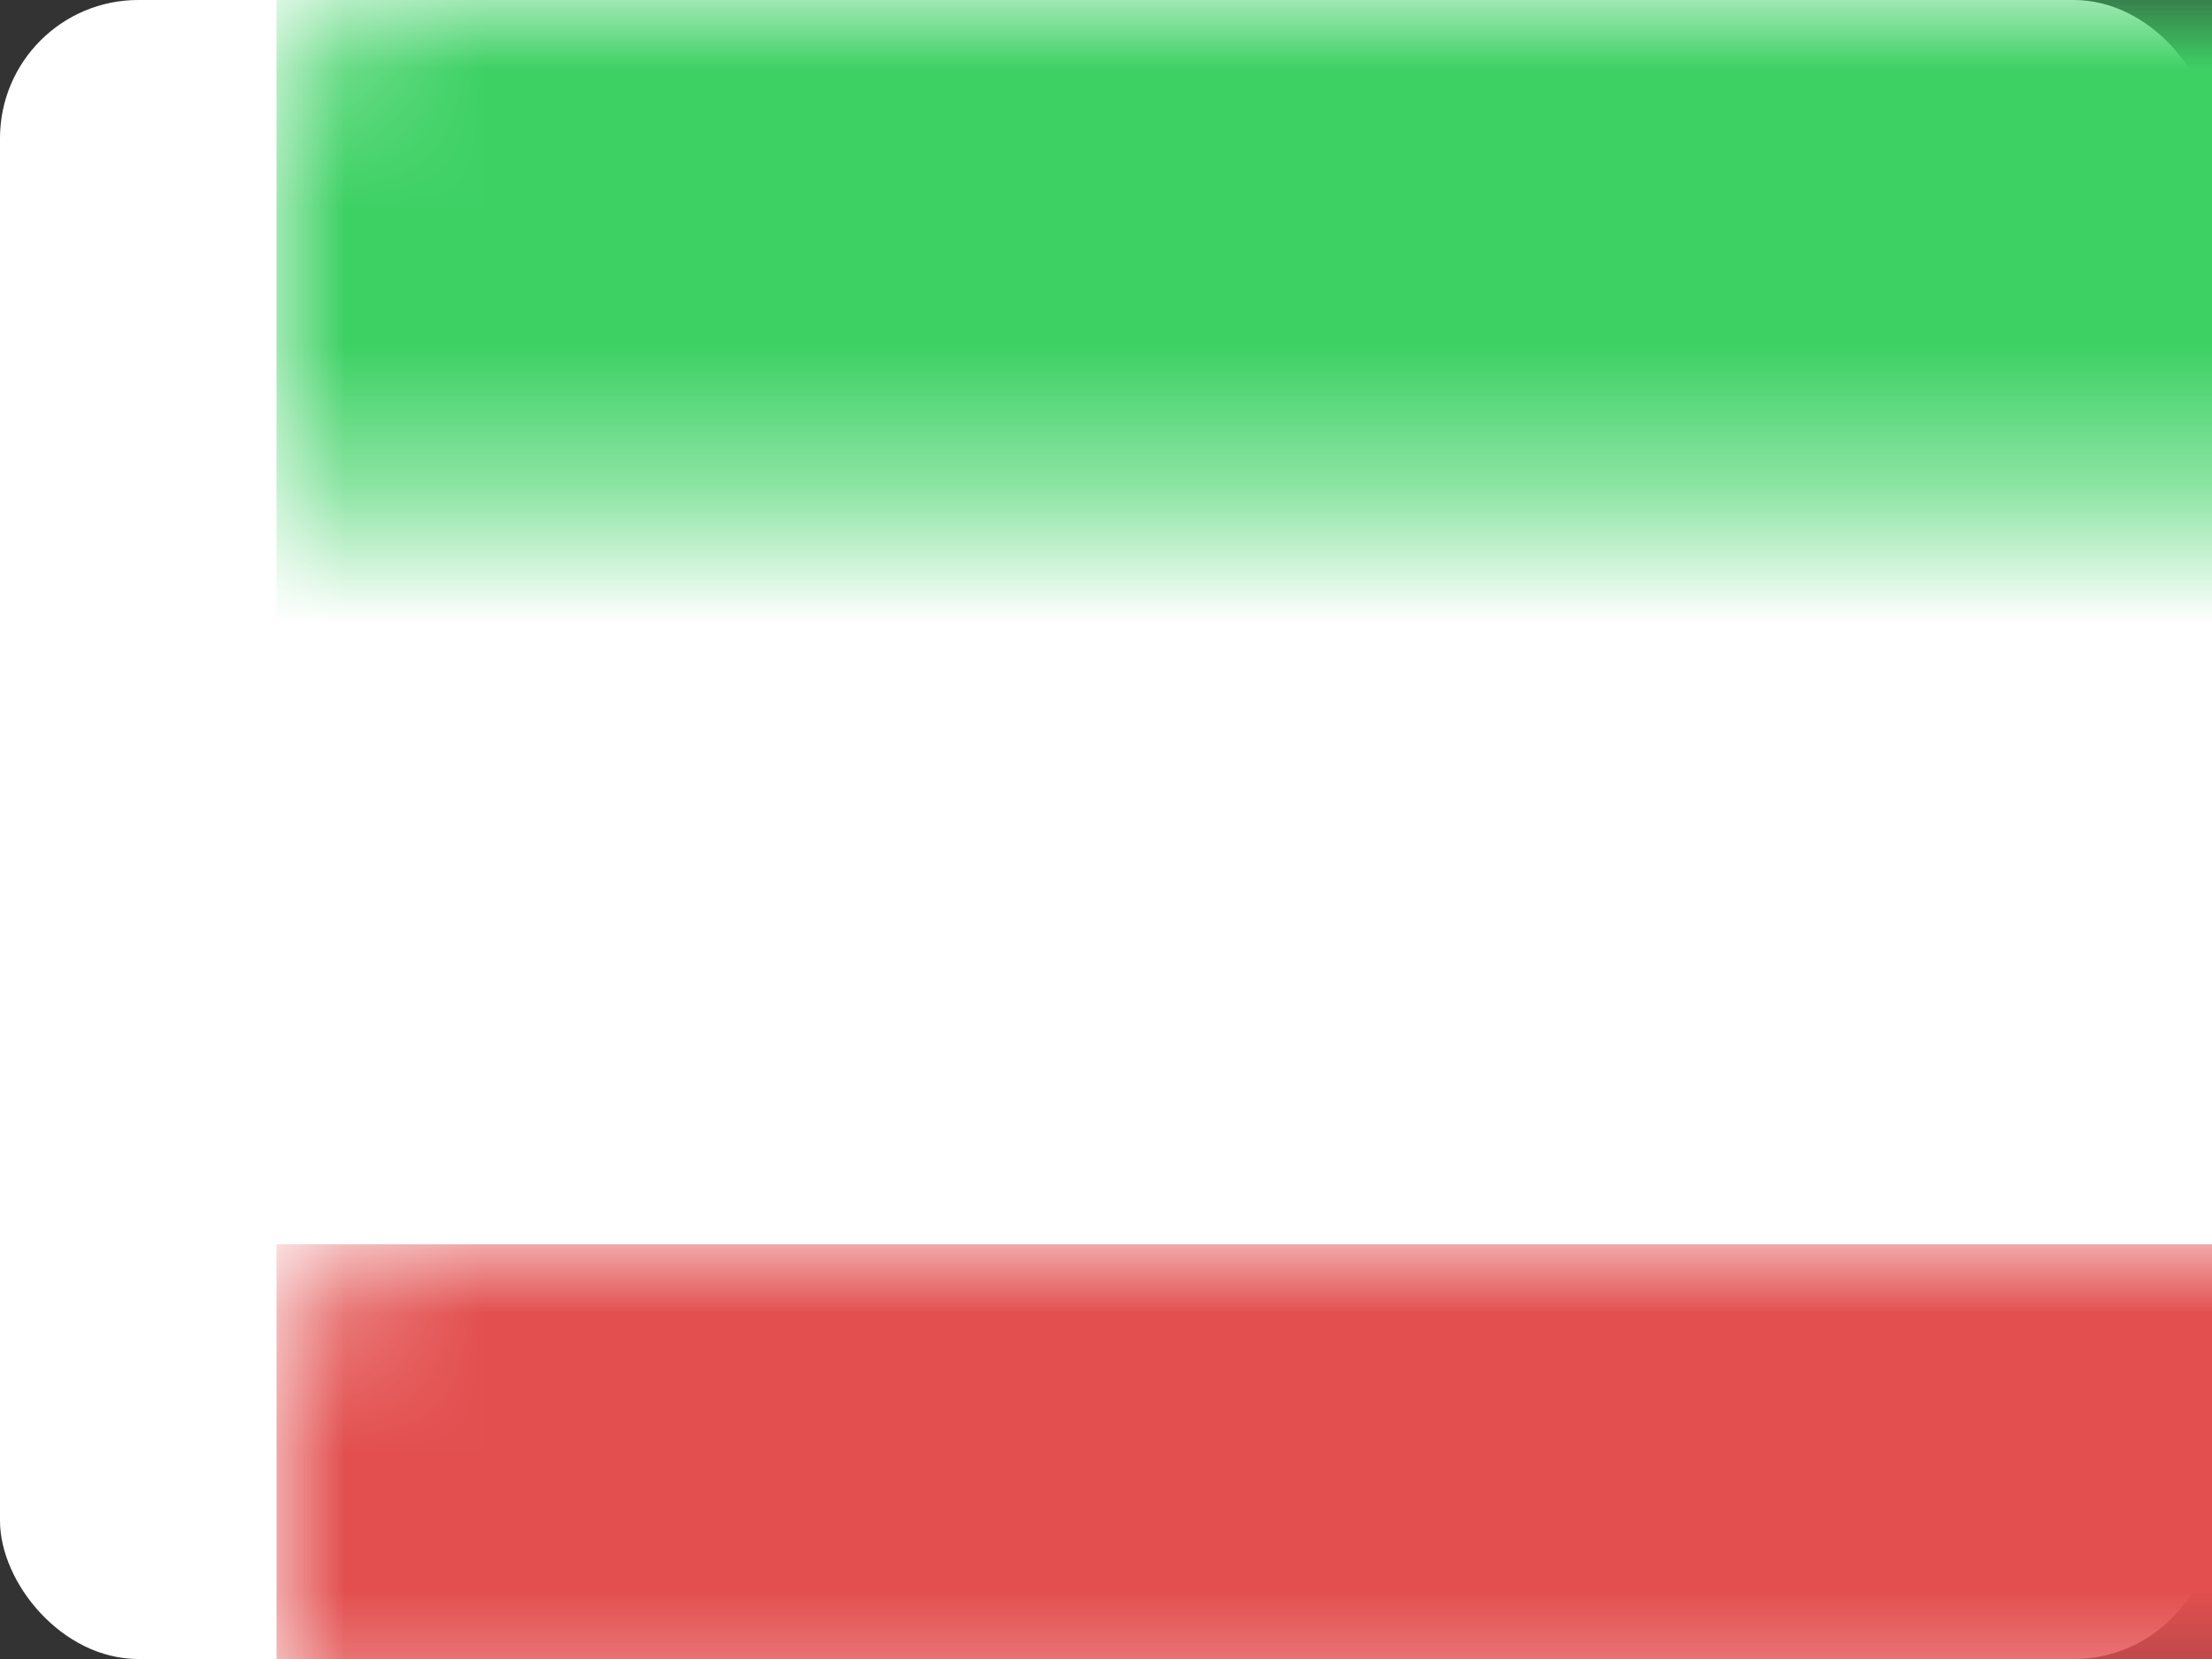 <?xml version="1.0" encoding="UTF-8" standalone="no"?>
<svg width="16px" height="12px" viewBox="0 0 16 12" version="1.1" xmlns="http://www.w3.org/2000/svg" xmlns:xlink="http://www.w3.org/1999/xlink" xmlns:sketch="http://www.bohemiancoding.com/sketch/ns">
    <rect x="0" y="0" width="16" height="12" fill="#333333" stroke="none"/>
    <!-- Generator: Sketch Beta 3.3.2 (12041) - http://www.bohemiancoding.com/sketch -->
    <title>CHECHNYA(RUSSIA)</title>
    <desc>Created with Sketch Beta.</desc>
    <defs>
        <rect id="path-1" x="0" y="0" width="16" height="12" rx="1"></rect>
    </defs>
    <g id="Page-1" stroke="none" stroke-width="1" fill="none" fill-rule="evenodd" sketch:type="MSPage">
        <g id="Europe" sketch:type="MSLayerGroup" transform="translate(-290, -177)">
            <g id="CHECHNYA(RUSSIA)" transform="translate(290, 177)">
                <mask id="mask-2" sketch:name="Rectangle 77" fill="white">
                    <use xlink:href="#path-1"></use>
                </mask>
                <use id="Rectangle-77" fill="#FFFFFF" sketch:type="MSShapeGroup" xlink:href="#path-1"></use>
                <rect id="Rectangle-74" fill="#E34F4F" sketch:type="MSShapeGroup" mask="url(#mask-2)" x="2" y="9" width="14" height="3"></rect>
                <rect id="Rectangle-78" fill="#3DD164" sketch:type="MSShapeGroup" mask="url(#mask-2)" x="2" y="0" width="16" height="7"></rect>
            </g>
            <g id="_SLICES_Europe" transform="translate(0, 1)"></g>
        </g>
    </g>
</svg>
